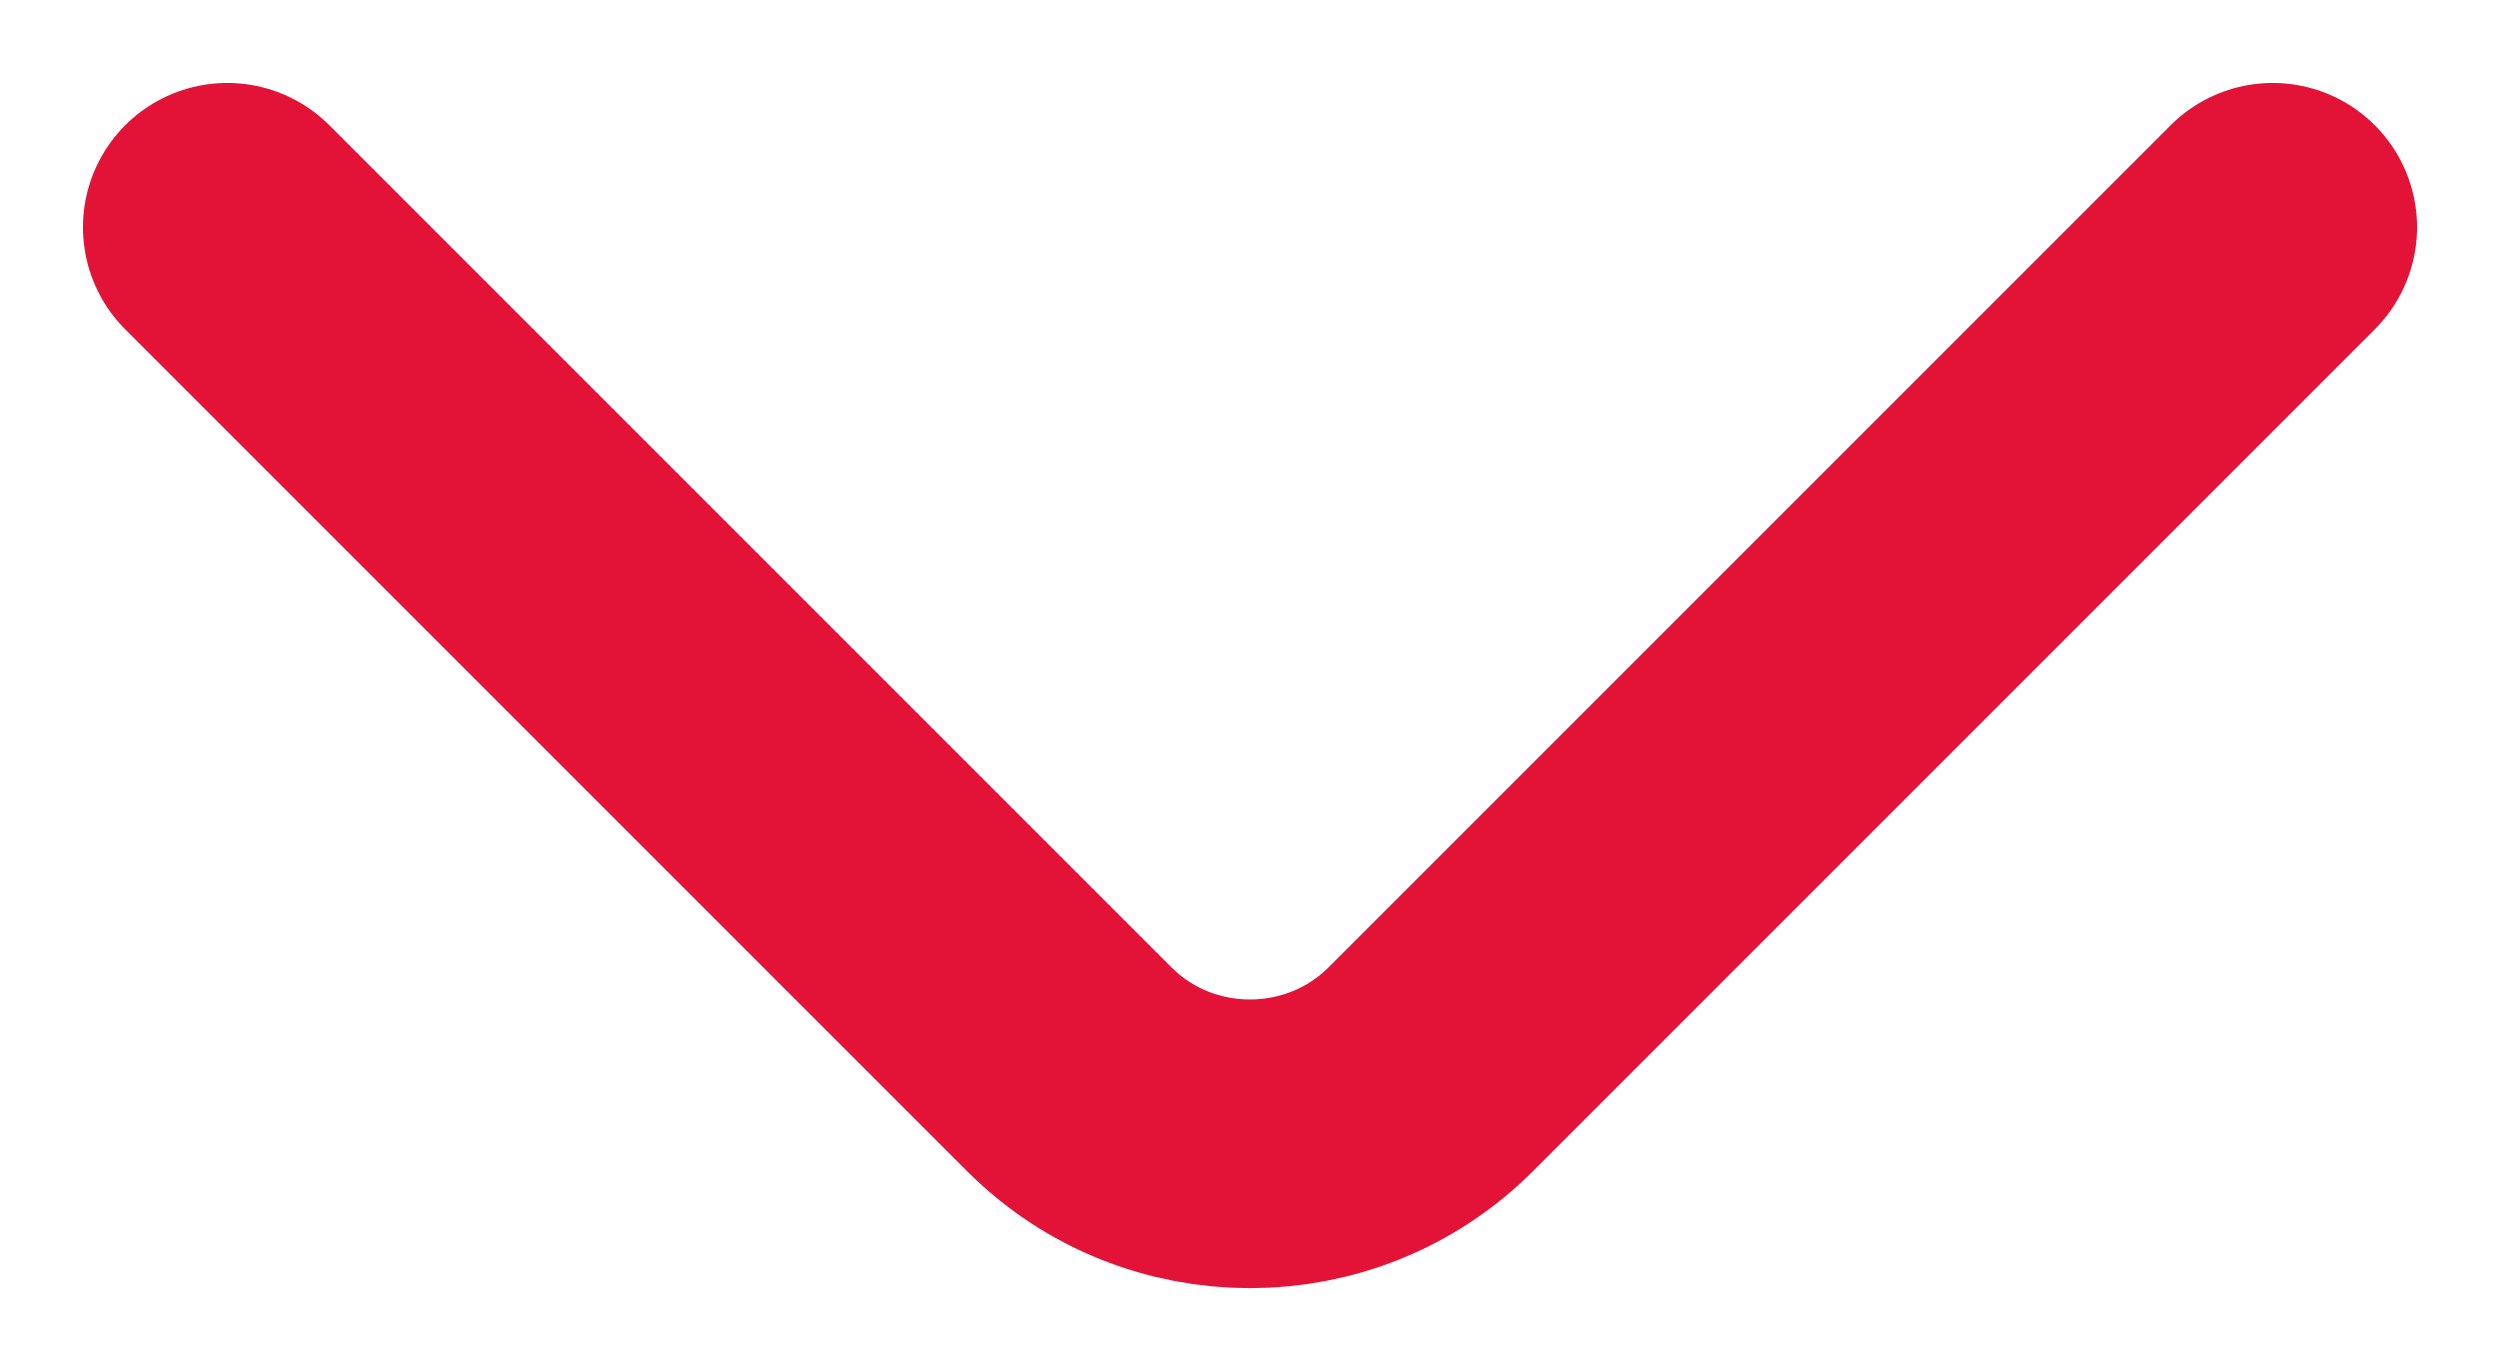 <svg width="11" height="6" viewBox="0 0 11 6" fill="none" xmlns="http://www.w3.org/2000/svg">
<path id="Vector" d="M10 1L6.295 4.705C5.858 5.142 5.142 5.142 4.705 4.705L1 1" stroke="#E31337" stroke-width="1.27" stroke-miterlimit="10" stroke-linecap="round" stroke-linejoin="round"/>
</svg>
